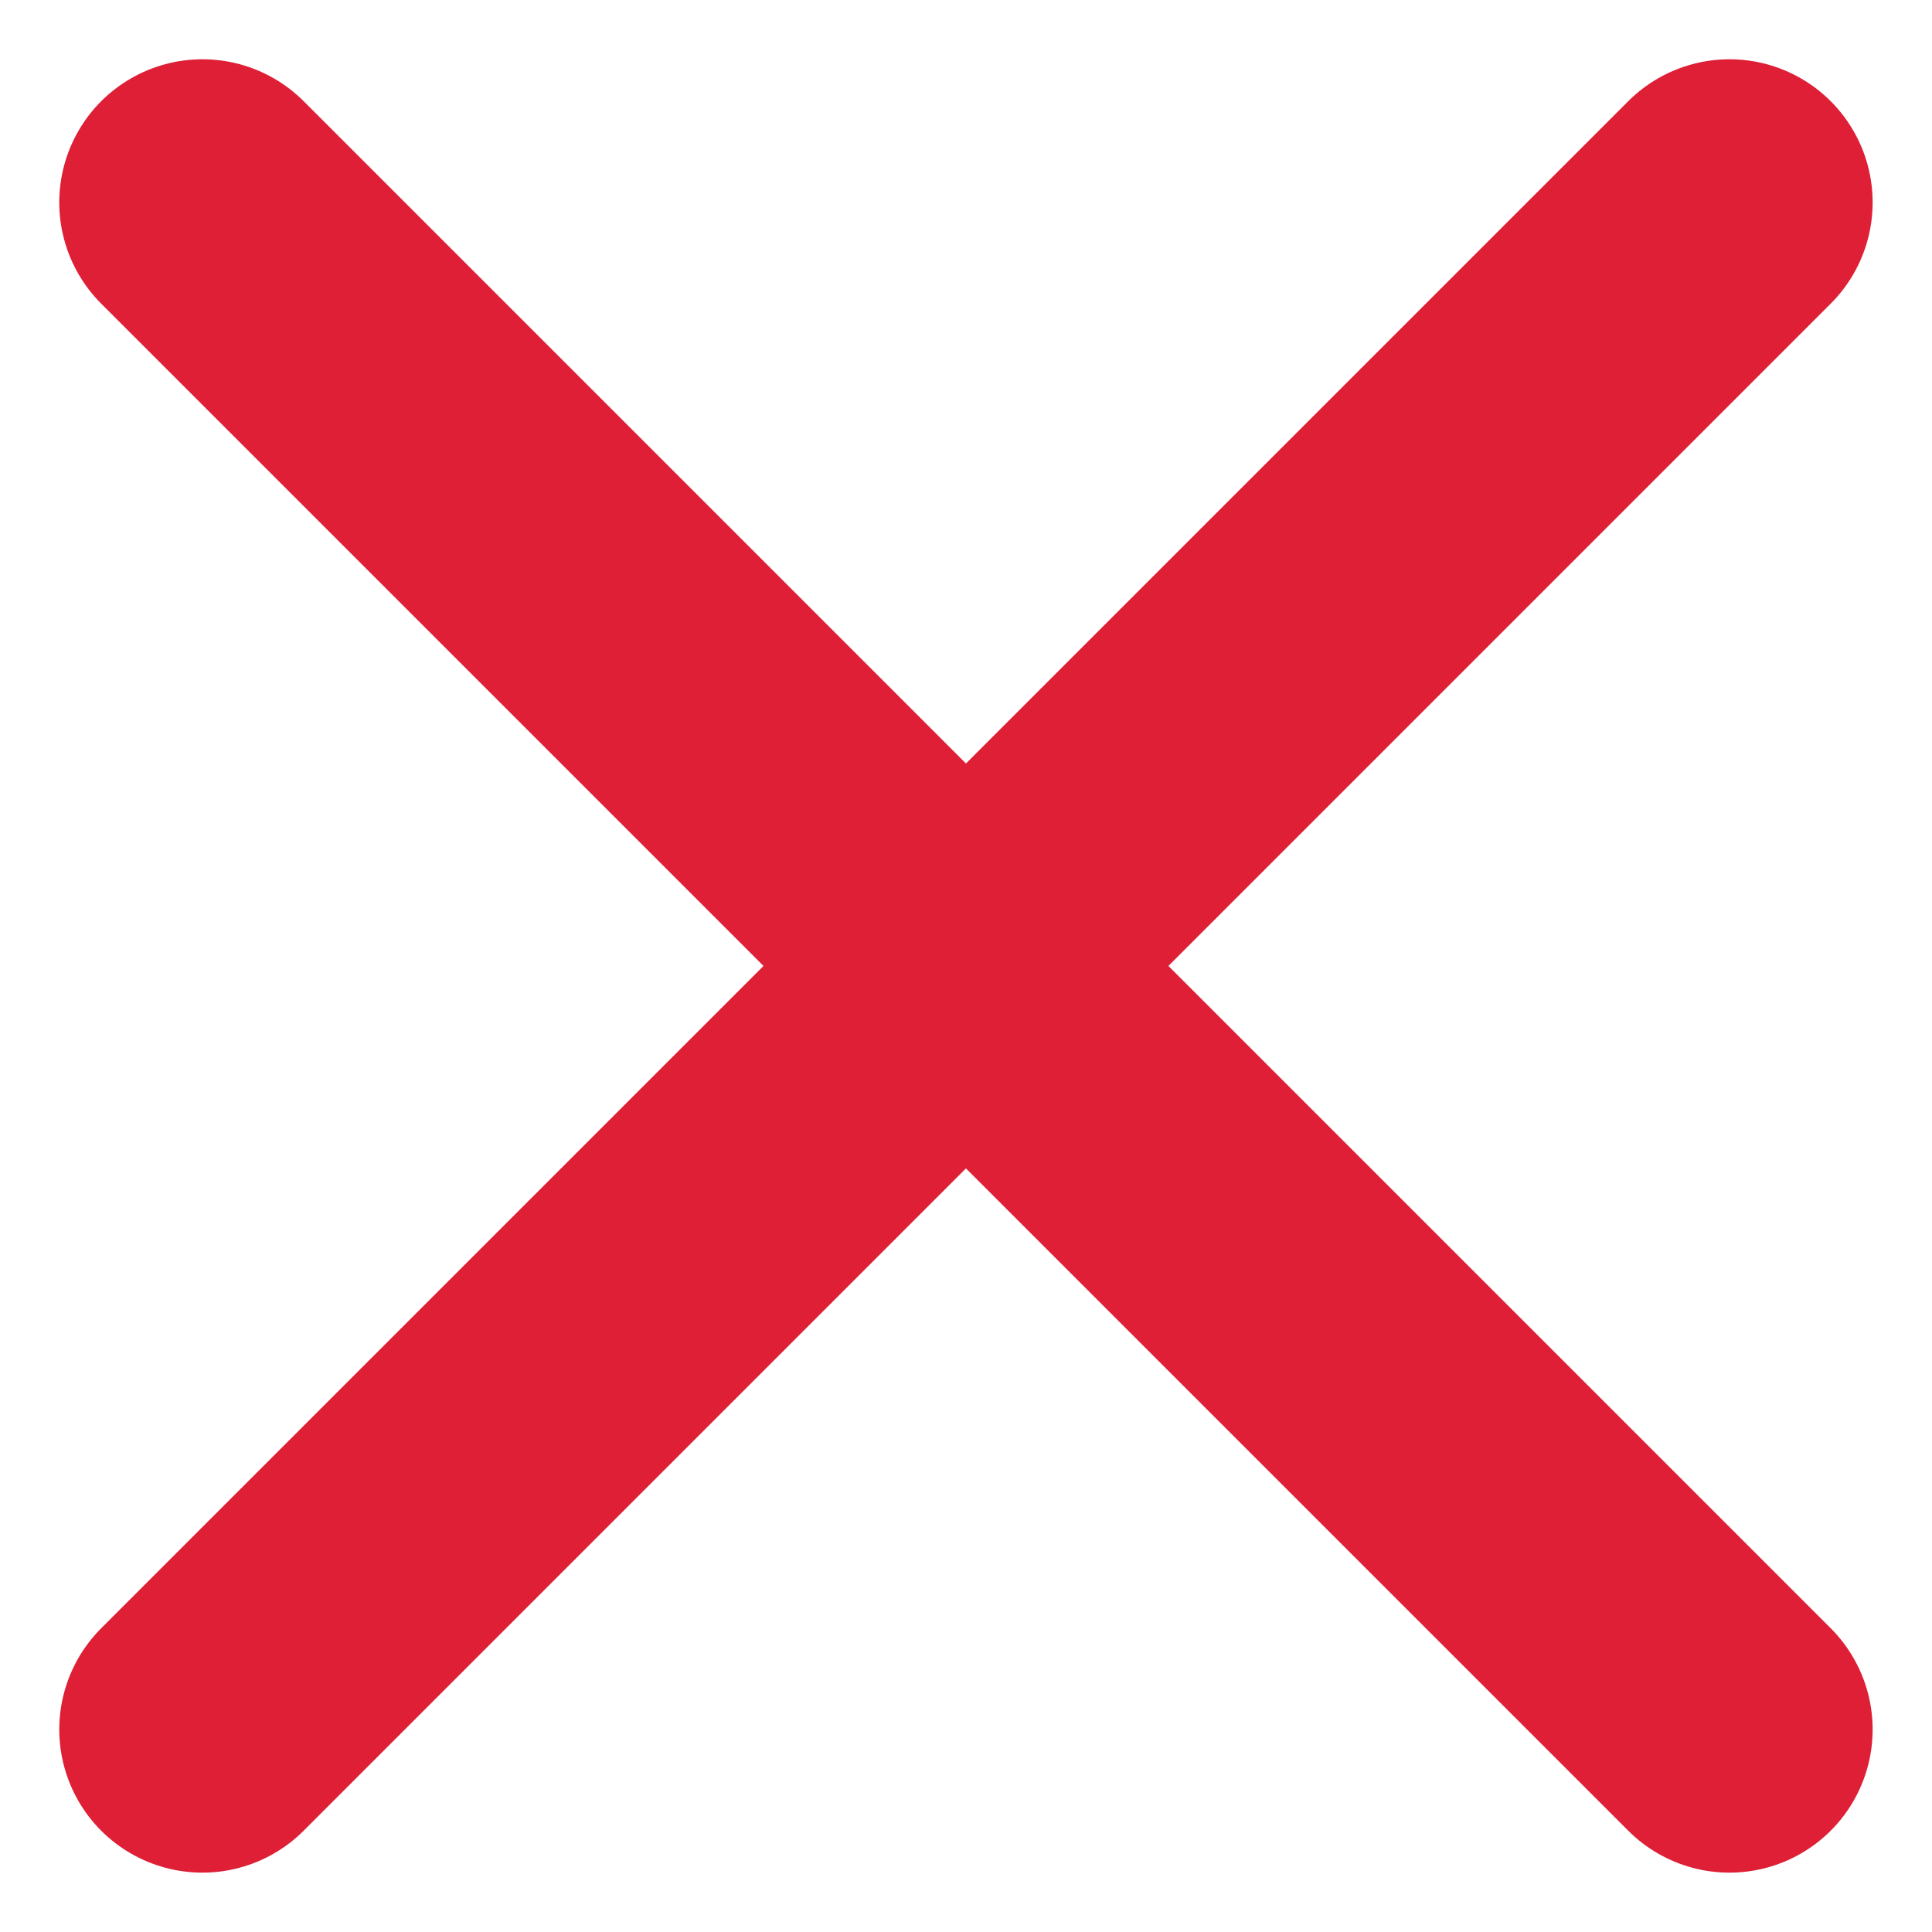 <svg xmlns="http://www.w3.org/2000/svg" width="20.243" height="20.243" viewBox="0 0 20.243 20.243">
  <g id="x" transform="translate(-3.879 -3.879)">
    <line id="Line_30" data-name="Line 30" x1="16" y2="16" transform="translate(6 6)" fill="none" stroke="#de1f36" stroke-linecap="round" stroke-linejoin="round" stroke-width="3"/>
    <line id="Line_31" data-name="Line 31" x2="16" y2="16" transform="translate(6 6)" fill="none" stroke="#de1f36" stroke-linecap="round" stroke-linejoin="round" stroke-width="3"/>
  </g>
</svg>
